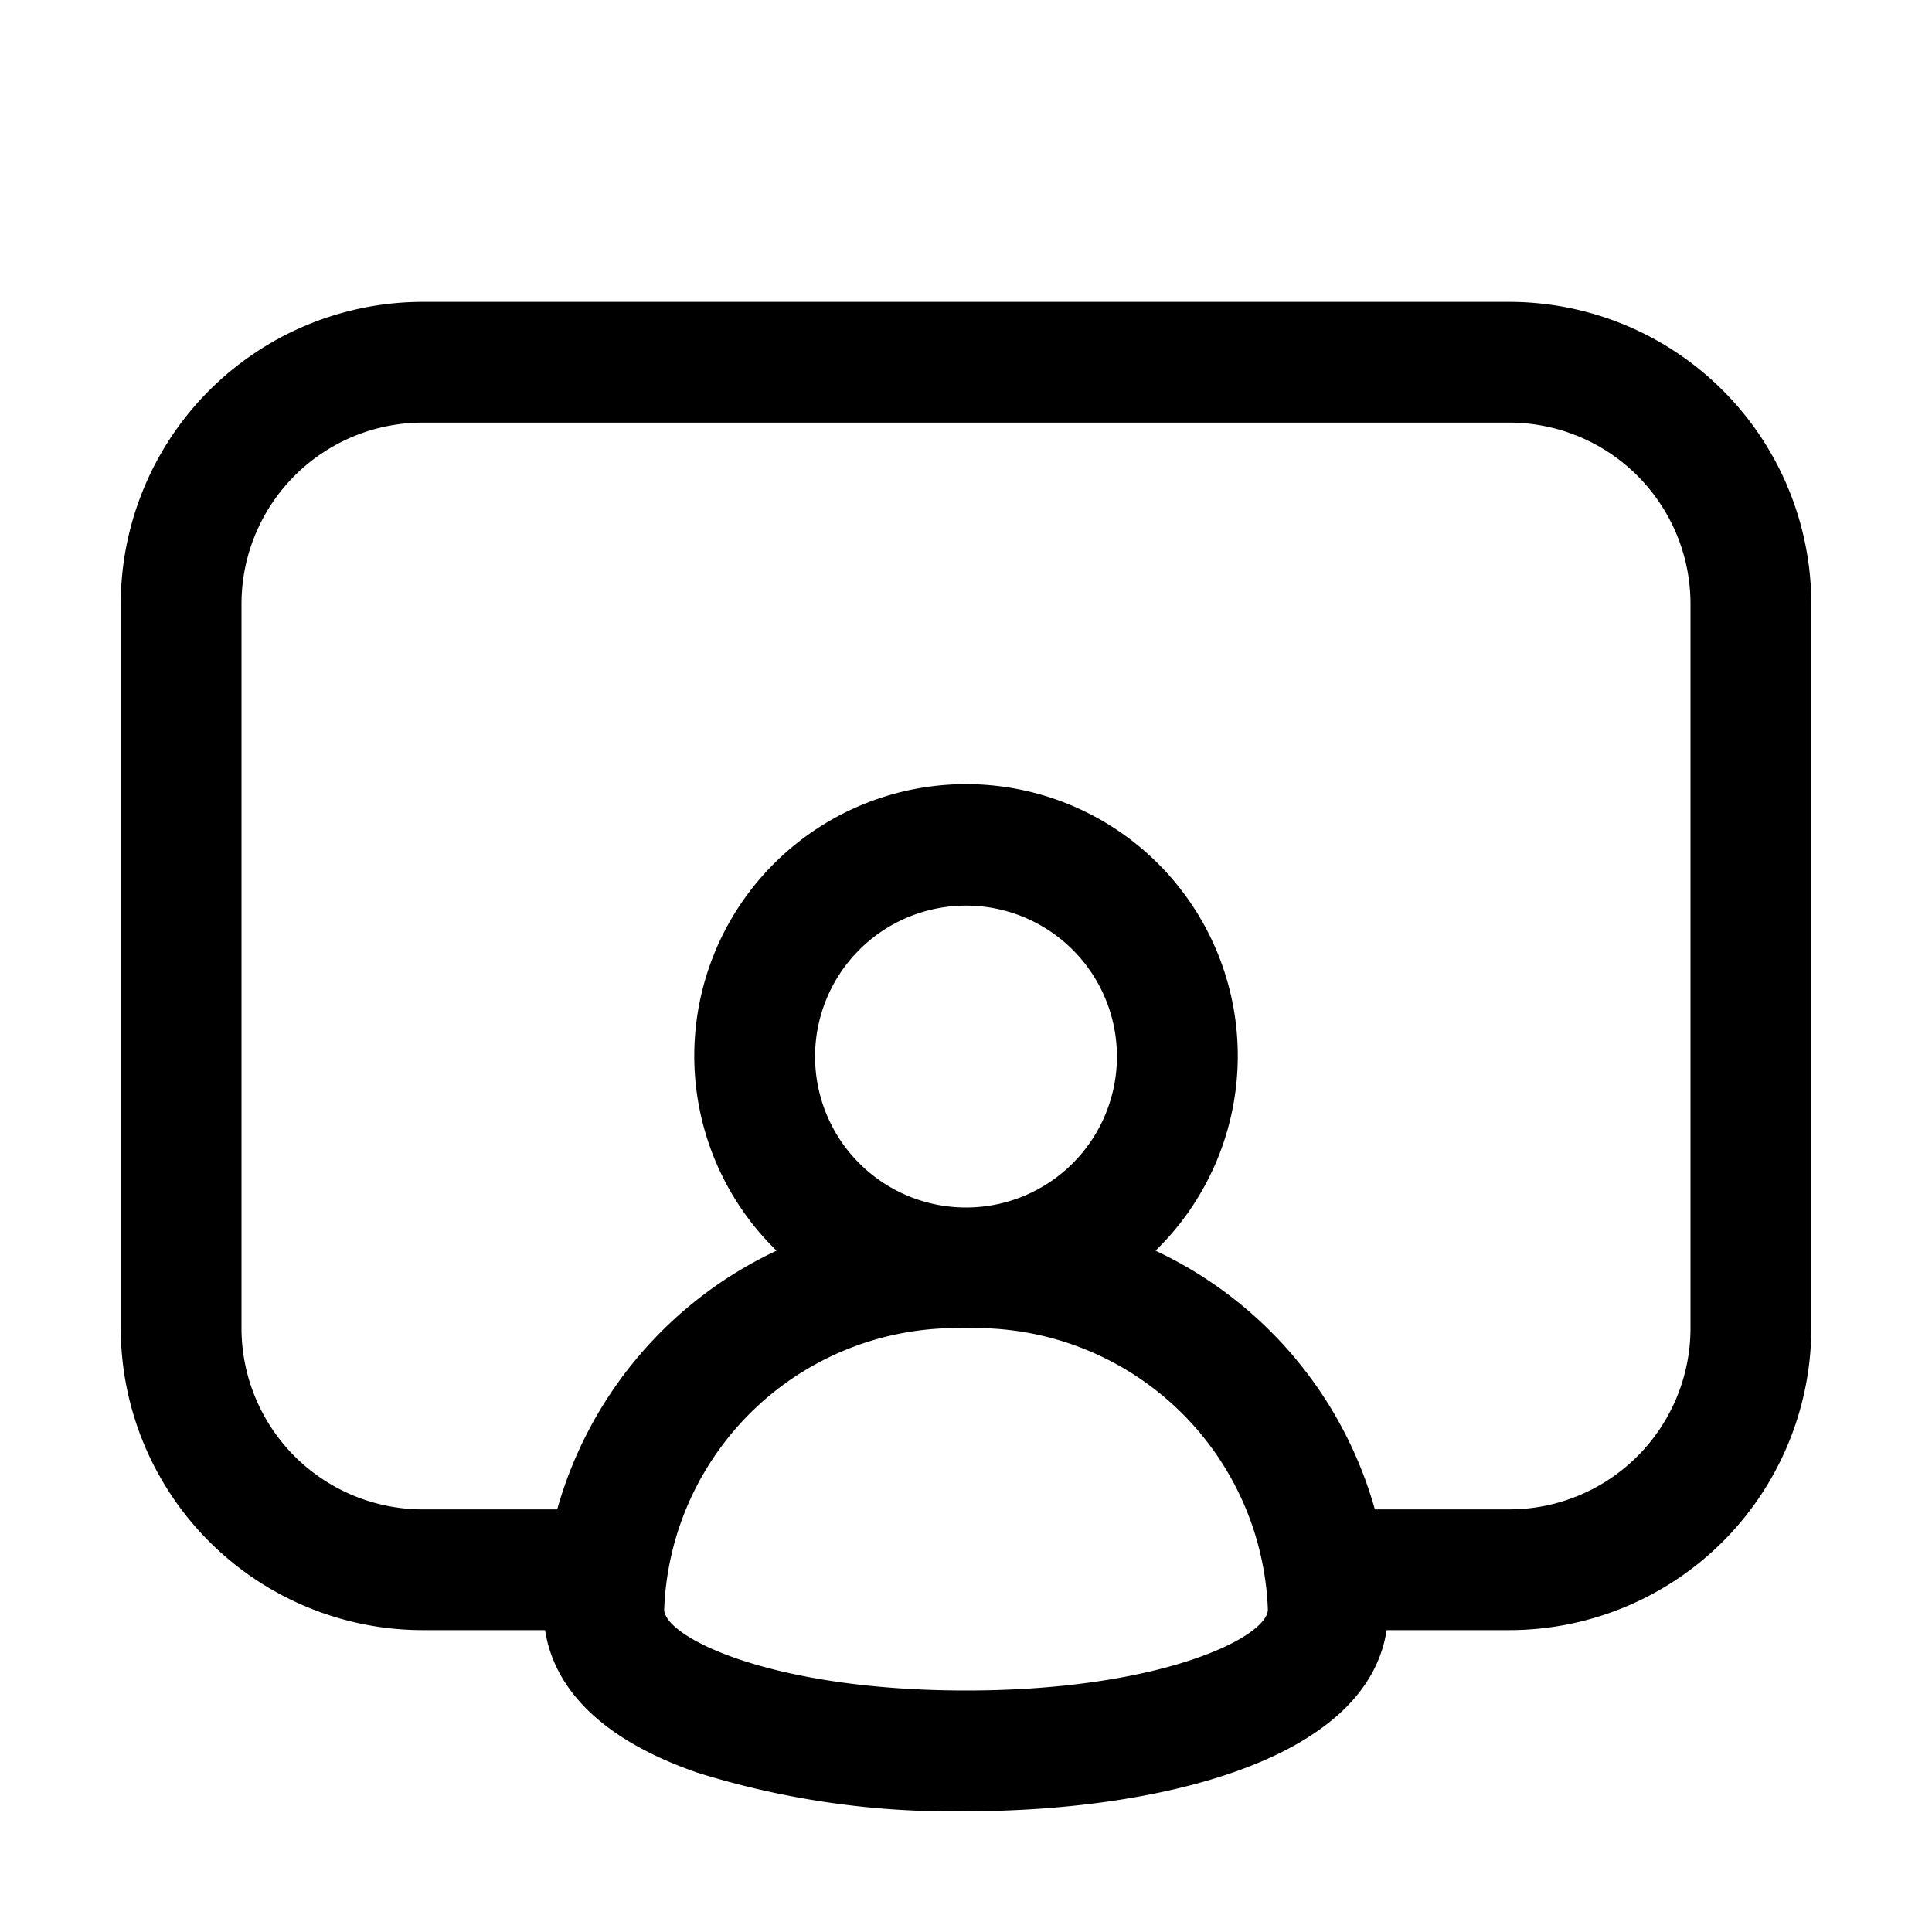 <svg xmlns="http://www.w3.org/2000/svg" width="32" height="32" viewBox="0 0 32 32"><path d="M25 5H7a5.006 5.006 0 0 0-5 5v12a5.006 5.006 0 0 0 5 5h2.028c.12.78.691 1.725 2.52 2.36 1.44.45 2.943.666 4.452.64 3.074 0 6.63-.796 6.967-3h2.034a5.006 5.006 0 0 0 5-5V10a5.006 5.006 0 0 0-5-5m-9 23c-3.235 0-5-.887-5-1.343A4.843 4.843 0 0 1 16 22a4.843 4.843 0 0 1 5 4.657C21 27.113 19.237 28 16 28m-2.5-10.5a2.5 2.5 0 1 1 5 0 2.5 2.5 0 0 1-5 0M28 22a3.003 3.003 0 0 1-3 3h-2.228a6.75 6.75 0 0 0-3.633-4.285 4.501 4.501 0 1 0-6.277 0A6.75 6.75 0 0 0 9.229 25H7a3.003 3.003 0 0 1-3-3V10a3.003 3.003 0 0 1 3-3h18a3.003 3.003 0 0 1 3 3z"/></svg>